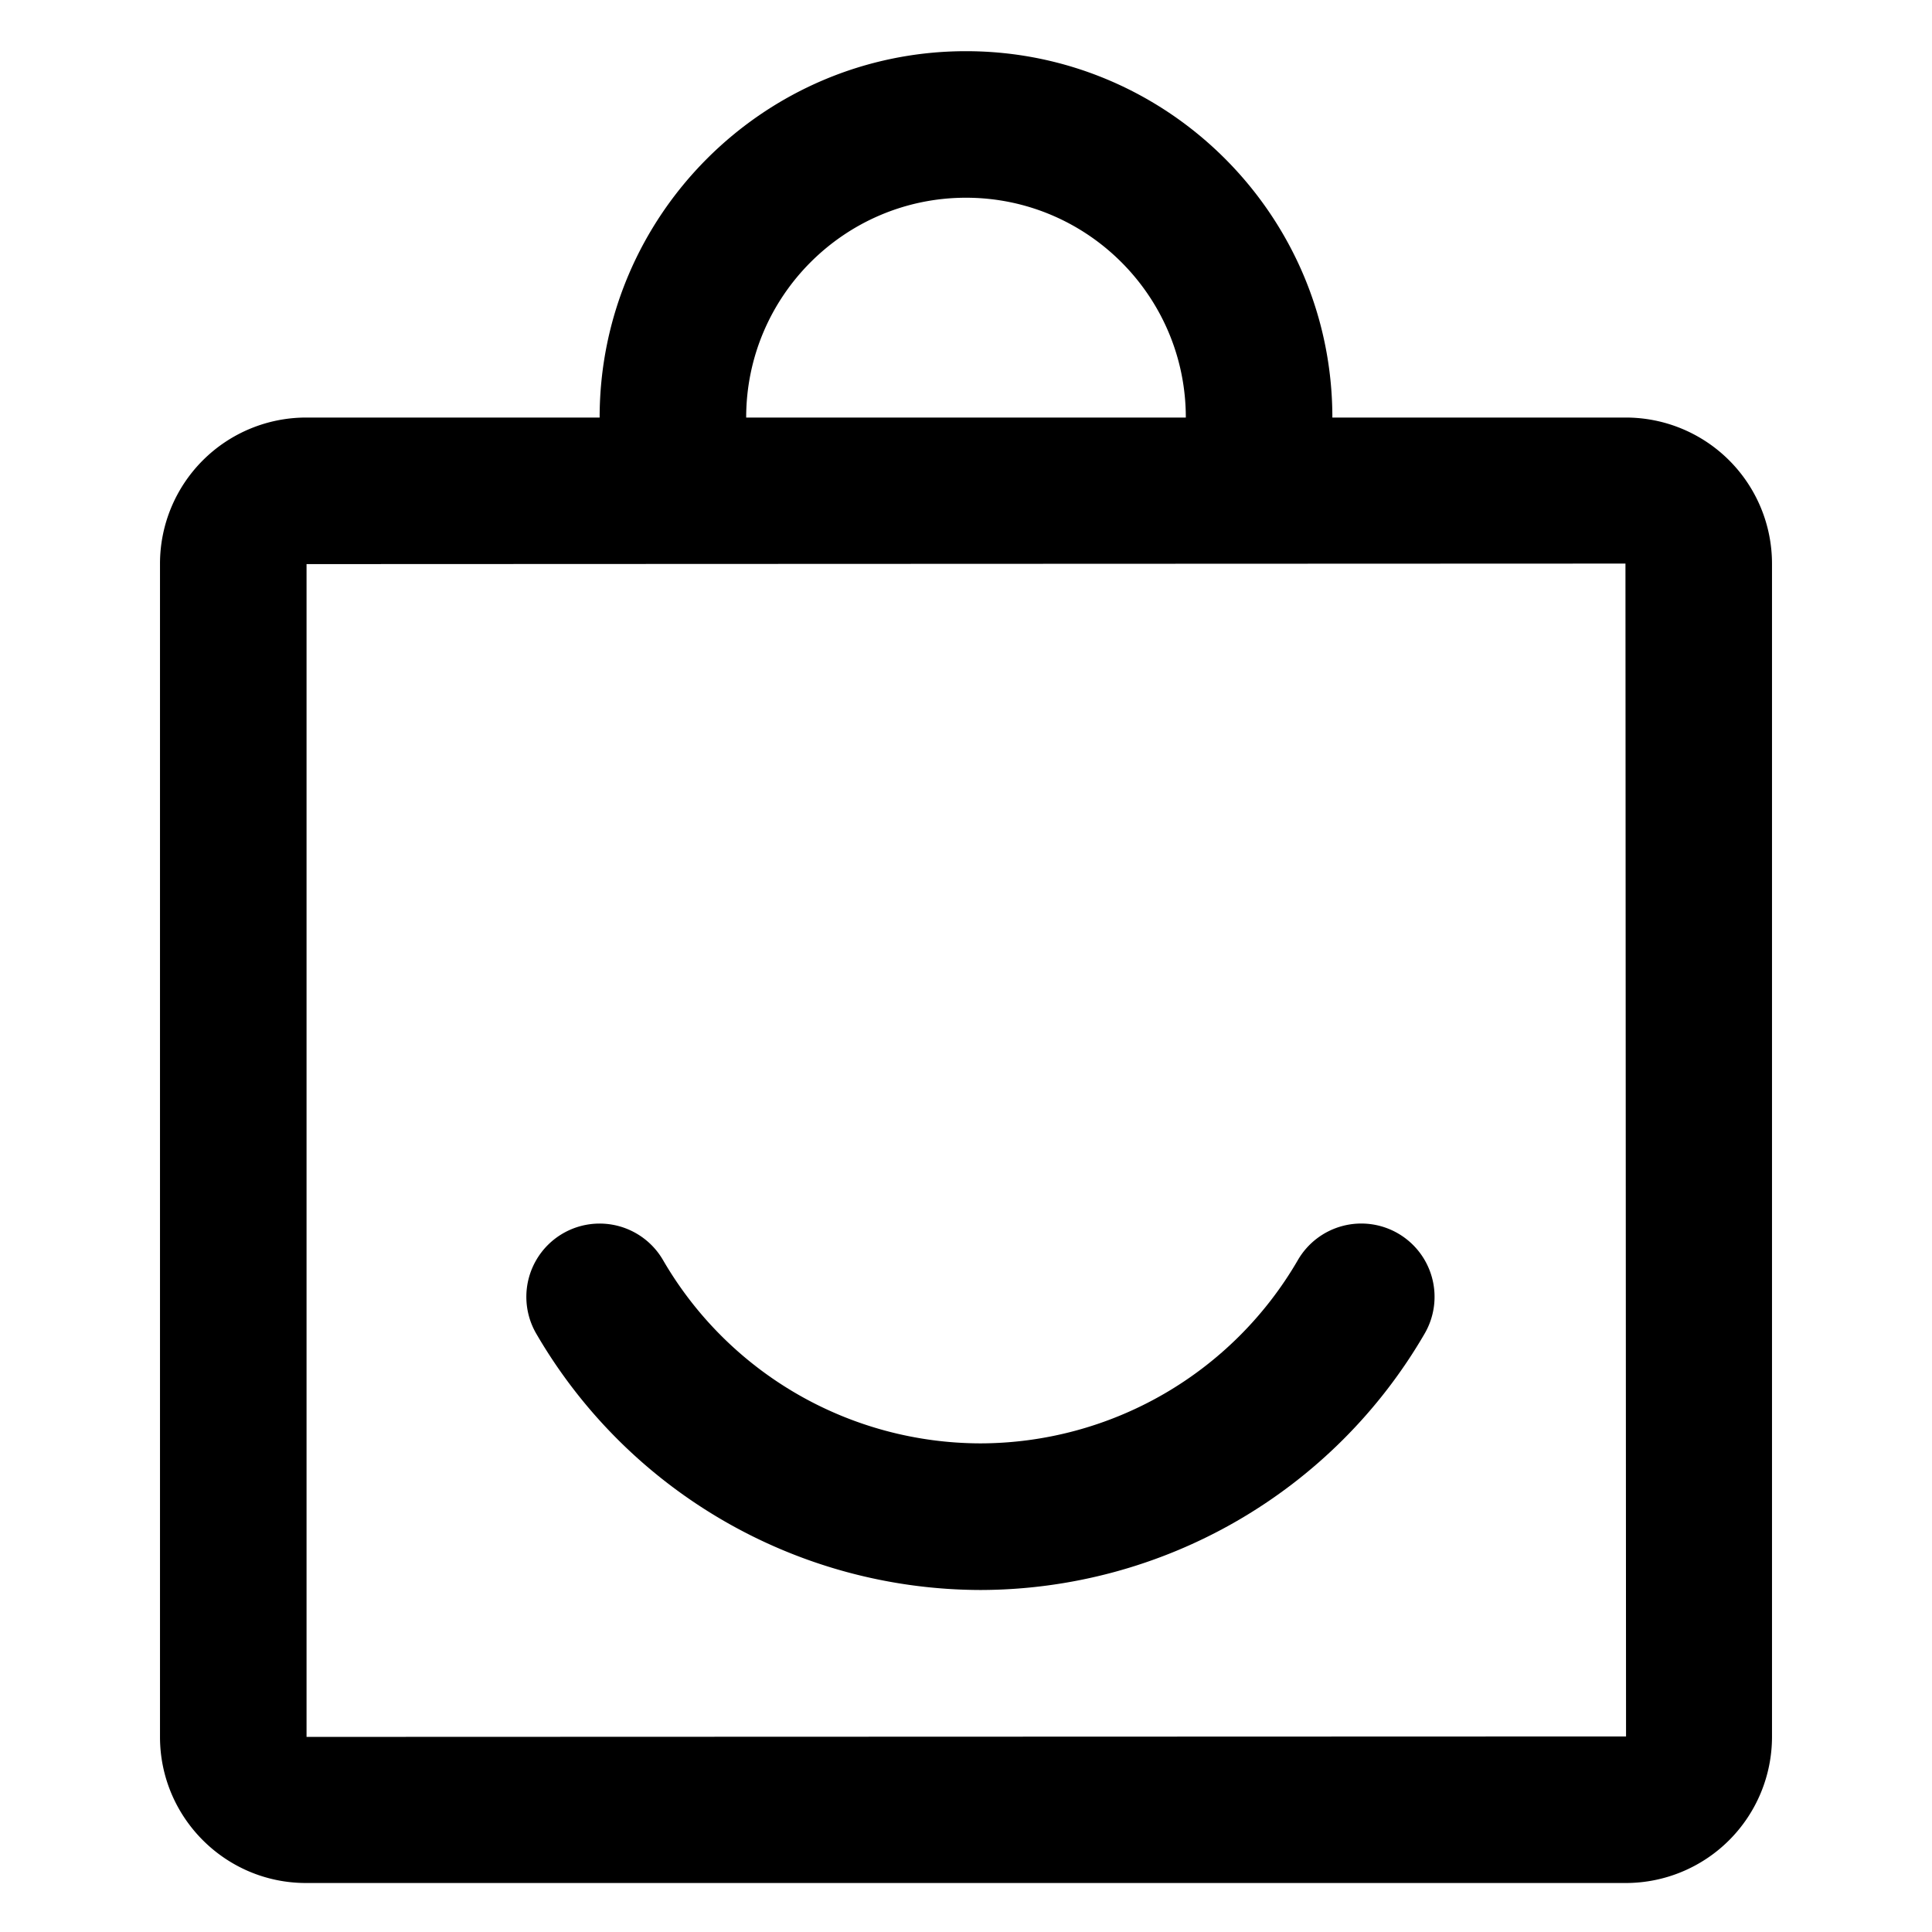 <?xml version="1.0" standalone="no"?><!DOCTYPE svg PUBLIC "-//W3C//DTD SVG 1.1//EN" "http://www.w3.org/Graphics/SVG/1.1/DTD/svg11.dtd"><svg t="1600952415889" class="icon" viewBox="0 0 1024 1024" version="1.1" xmlns="http://www.w3.org/2000/svg" p-id="1281" xmlns:xlink="http://www.w3.org/1999/xlink" width="200" height="200"><defs><style type="text/css"></style></defs><path d="M162.475 920.594V298.983l699.051-0.272 0.311 621.65-699.361 0.233zM512 104.802c64.235 0 116.508 52.235 116.508 116.508H395.492c0-64.274 52.273-116.508 116.508-116.508z m349.836 116.508H706.181c0-107.071-87.109-194.181-194.181-194.181s-194.181 87.109-194.181 194.181H162.164A77.478 77.478 0 0 0 84.802 298.711v621.883c0 42.72 34.72 77.439 77.362 77.439h699.672A77.517 77.517 0 0 0 939.198 920.594V298.711A77.478 77.478 0 0 0 861.836 221.311z" p-id="1282"></path><path d="M740.939 653.712a38.836 38.836 0 0 0-53.05 14.175A194.919 194.919 0 0 1 519.651 765.017a194.88 194.88 0 0 1-168.199-97.09 38.836 38.836 0 0 0-67.264 38.875 272.94 272.94 0 0 0 235.464 135.927 272.785 272.785 0 0 0 235.464-135.927 38.836 38.836 0 0 0-14.175-53.089" p-id="1283"></path></svg>